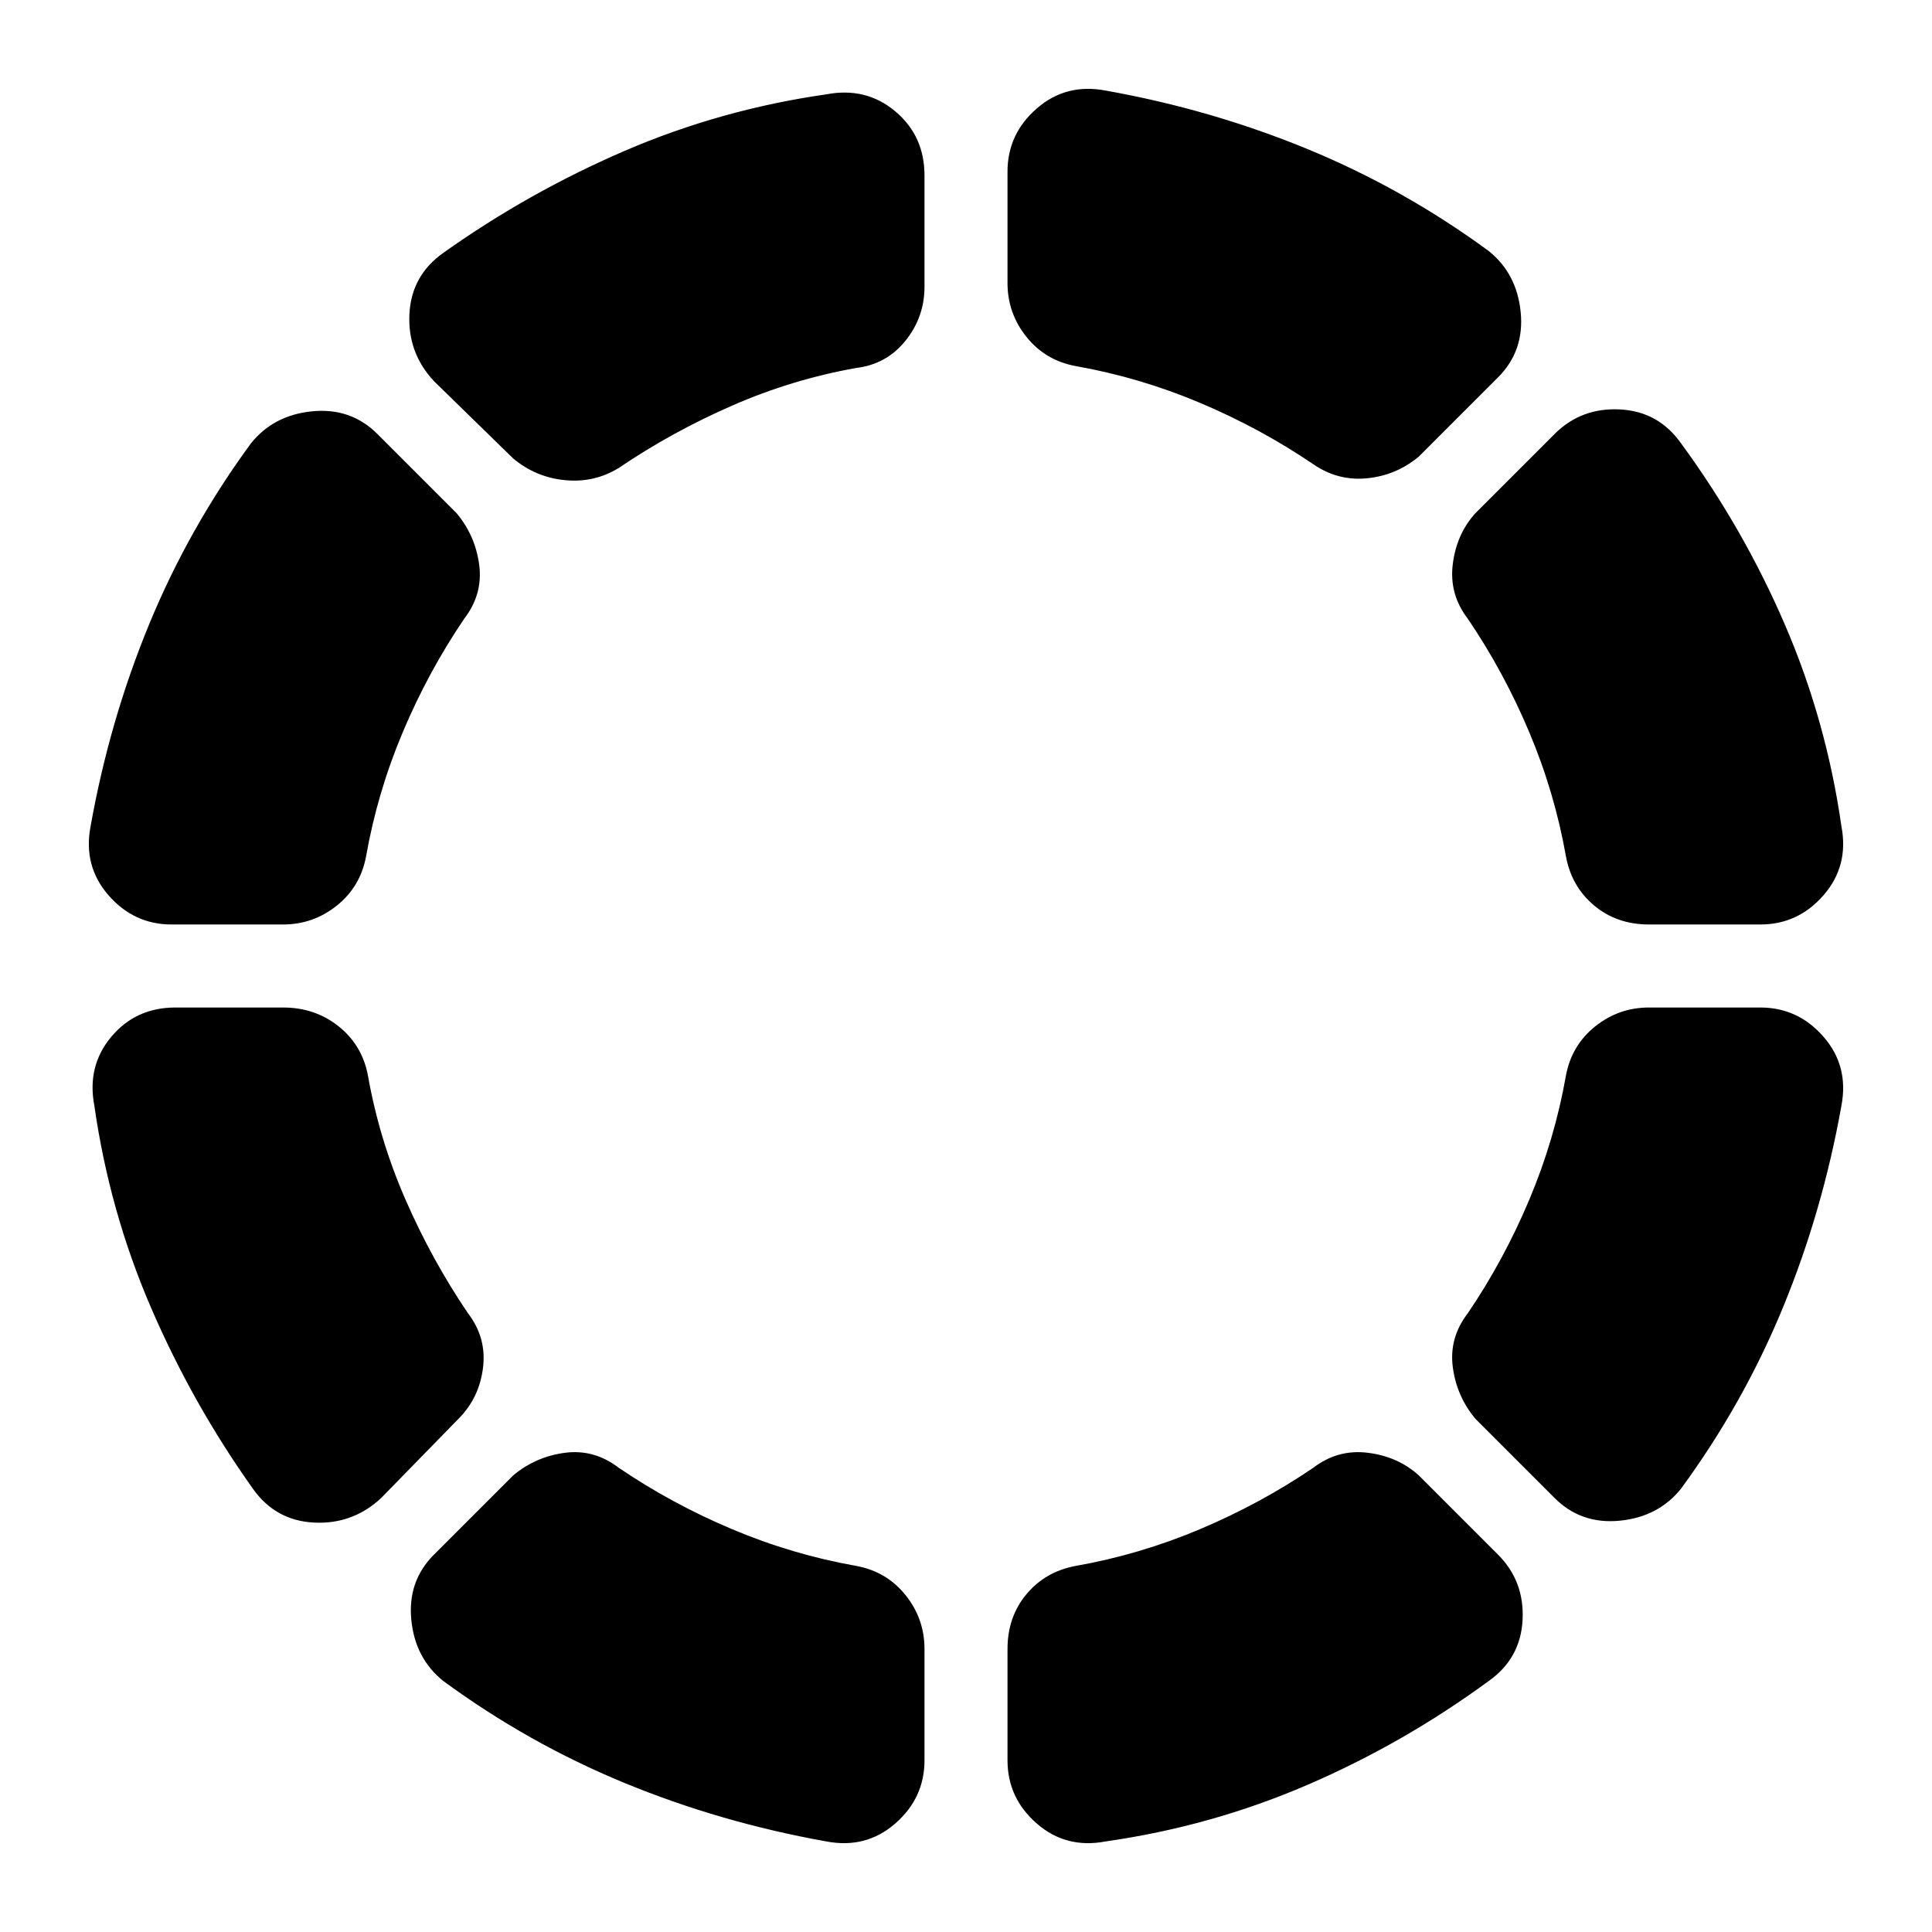 <svg viewBox="0 0 1024 1024" xmlns="http://www.w3.org/2000/svg">
  <path transform="scale(1, -1) translate(0, -960)" fill="currentColor" d="M789 827q-45 33 -96 54t-107 31q-21 4 -36.5 -9.5t-15.5 -33.5v-59q0 -16 10 -28.5t26 -15.5q34 -6 66 -19.5t60 -32.5q13 -9 28.5 -7.5t27.5 11.5l42 42q14 14 12 34.5t-17 32.5zM874 470h59q20 0 33.5 15.5t9.5 36.5q-8 56 -30 107t-55 96q-12 17 -32.5 18t-34.5 -13 l-42 -42q-10 -11 -12 -27t8 -29q19 -28 32.5 -60t19.5 -66q3 -16 15 -26t29 -10v0zM782 208l42 -42q14 -14 34.5 -12t32.5 17q33 45 54 96t31 107q4 21 -9.5 36.5t-33.5 15.5h-59q-16 0 -28.5 -10t-15.5 -26q-6 -34 -19.5 -66t-32.5 -60q-10 -13 -8 -28.5t12 -27.5v0z M534 86v-59q0 -20 15.5 -33.5t36.5 -9.5q56 8 107 30t96 55q17 12 18 32.5t-13 34.5l-42 42q-11 10 -27 12t-29 -8q-28 -19 -60 -32.5t-66 -19.5q-16 -3 -26 -15t-10 -29v0zM328 712q28 19 60 33t66 20q16 2 26 14.5t10 28.5v59q0 21 -15.5 34t-36.5 9q-56 -8 -107 -30 t-96 -54q-17 -12 -18 -32.5t13 -35.5l42 -41q12 -10 27.5 -11.5t28.5 6.5zM235 69q45 -33 96 -54t107 -31q21 -4 36.5 9.5t15.5 33.5v59q0 16 -10 28.5t-26 15.5q-34 6 -66 19.5t-60 32.5q-13 10 -28.5 8t-27.5 -12l-42 -42q-14 -14 -12 -34.5t17 -32.5v0zM150 426h-57 q-21 0 -34 -15.5t-9 -36.5q8 -56 30 -107t54 -96q12 -17 32.5 -18t35.5 13l41 42q11 11 13 27t-8 29q-19 28 -33 60t-20 66q-3 16 -15.5 26t-29.5 10v0zM242 688l-42 42q-14 14 -34.5 12t-32.5 -17q-33 -45 -54 -96t-31 -107q-4 -21 9.5 -36.5t33.5 -15.5h59q16 0 28.5 10 t15.5 26q6 34 19.5 66t32.5 60q10 13 8 28.5t-12 27.5v0z" />
</svg>